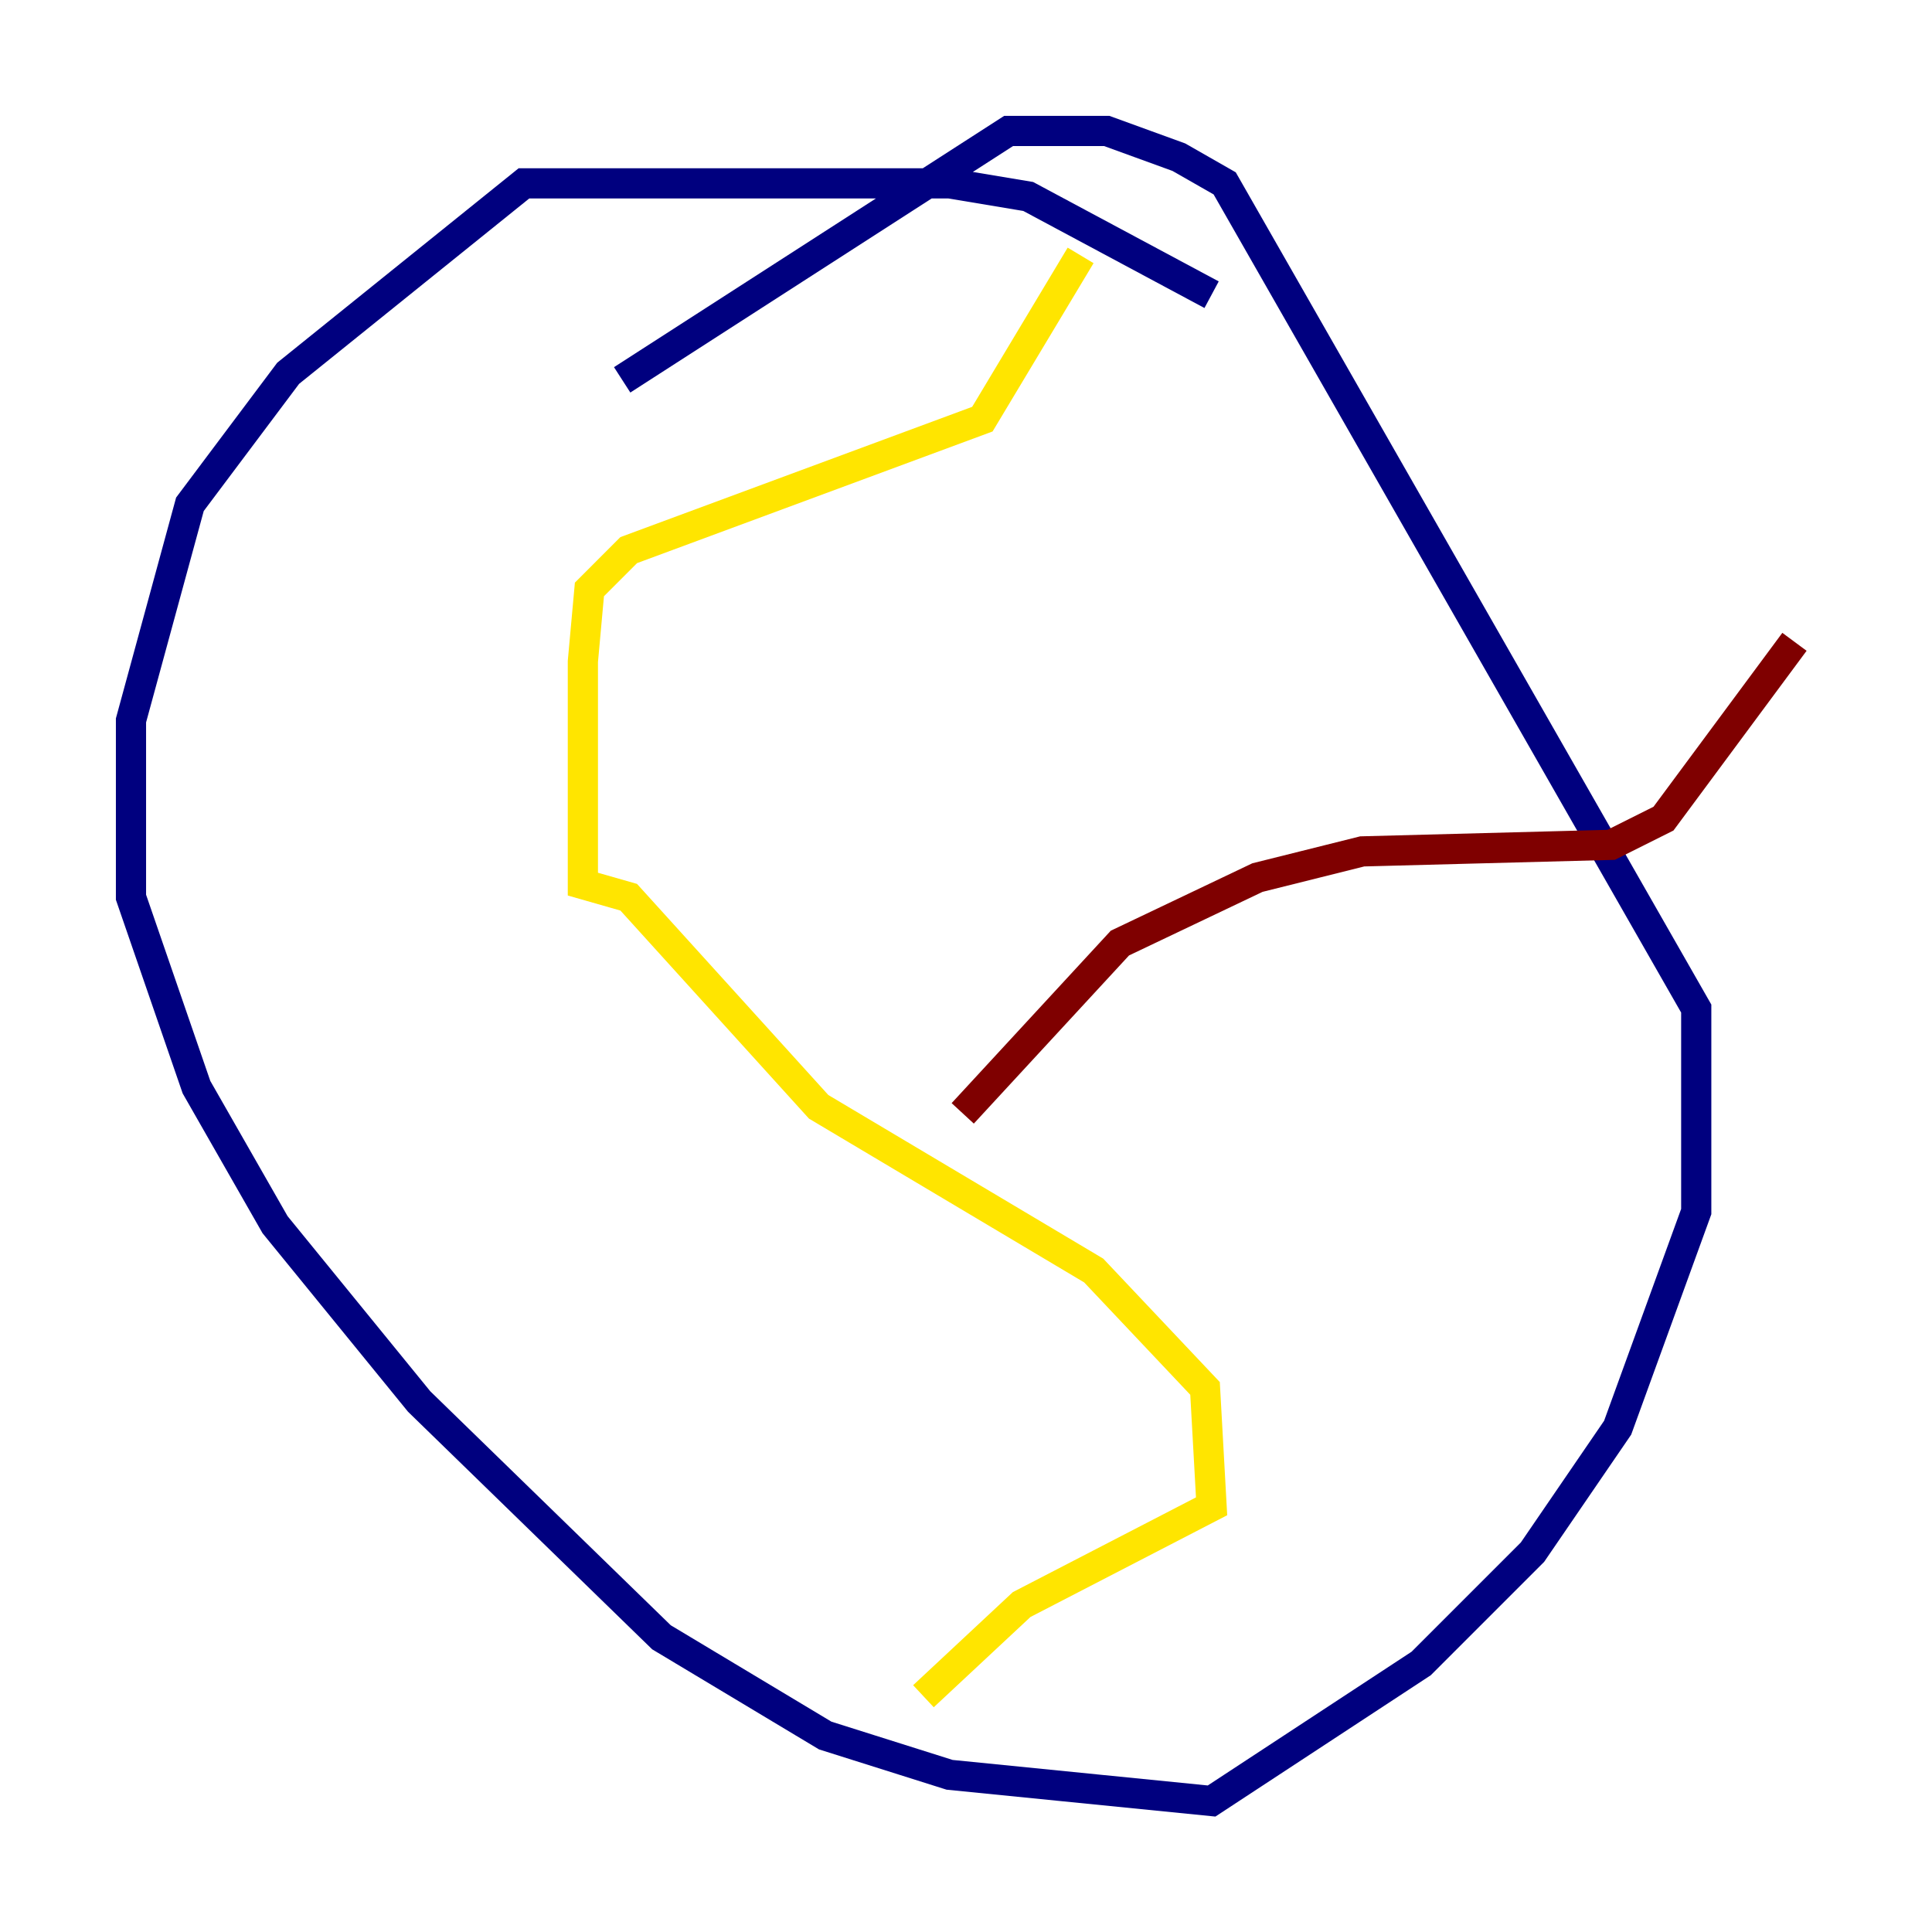 <?xml version="1.0" encoding="utf-8" ?>
<svg baseProfile="tiny" height="128" version="1.2" viewBox="0,0,128,128" width="128" xmlns="http://www.w3.org/2000/svg" xmlns:ev="http://www.w3.org/2001/xml-events" xmlns:xlink="http://www.w3.org/1999/xlink"><defs /><polyline fill="none" points="80.271,19.525 68.122,13.017 62.915,12.149 34.712,12.149 19.091,24.732 12.583,33.41 8.678,47.729 8.678,59.444 13.017,72.027 18.224,81.139 27.77,92.854 43.824,108.475 54.671,114.983 62.915,117.586 80.271,119.322 94.156,110.21 101.532,102.834 107.173,94.59 112.38,80.271 112.38,66.82 81.139,12.149 78.102,10.414 73.329,8.678 66.82,8.678 41.22,25.166" stroke="#00007f" stroke-width="2" /><polyline fill="none" points="70.291,12.149 70.291,12.149" stroke="#00d4ff" stroke-width="2" /><polyline fill="none" points="71.593,16.922 65.085,27.77 41.654,36.447 39.051,39.051 38.617,43.824 38.617,58.576 41.654,59.444 54.237,73.329 72.461,84.176 79.837,91.986 80.271,99.797 67.688,106.305 61.18,112.38" stroke="#ffe500" stroke-width="2" /><polyline fill="none" points="63.783,73.763 74.197,62.481 83.308,58.142 90.251,56.407 106.739,55.973 110.21,54.237 118.888,42.522" stroke="#7f0000" stroke-width="2" /></svg>